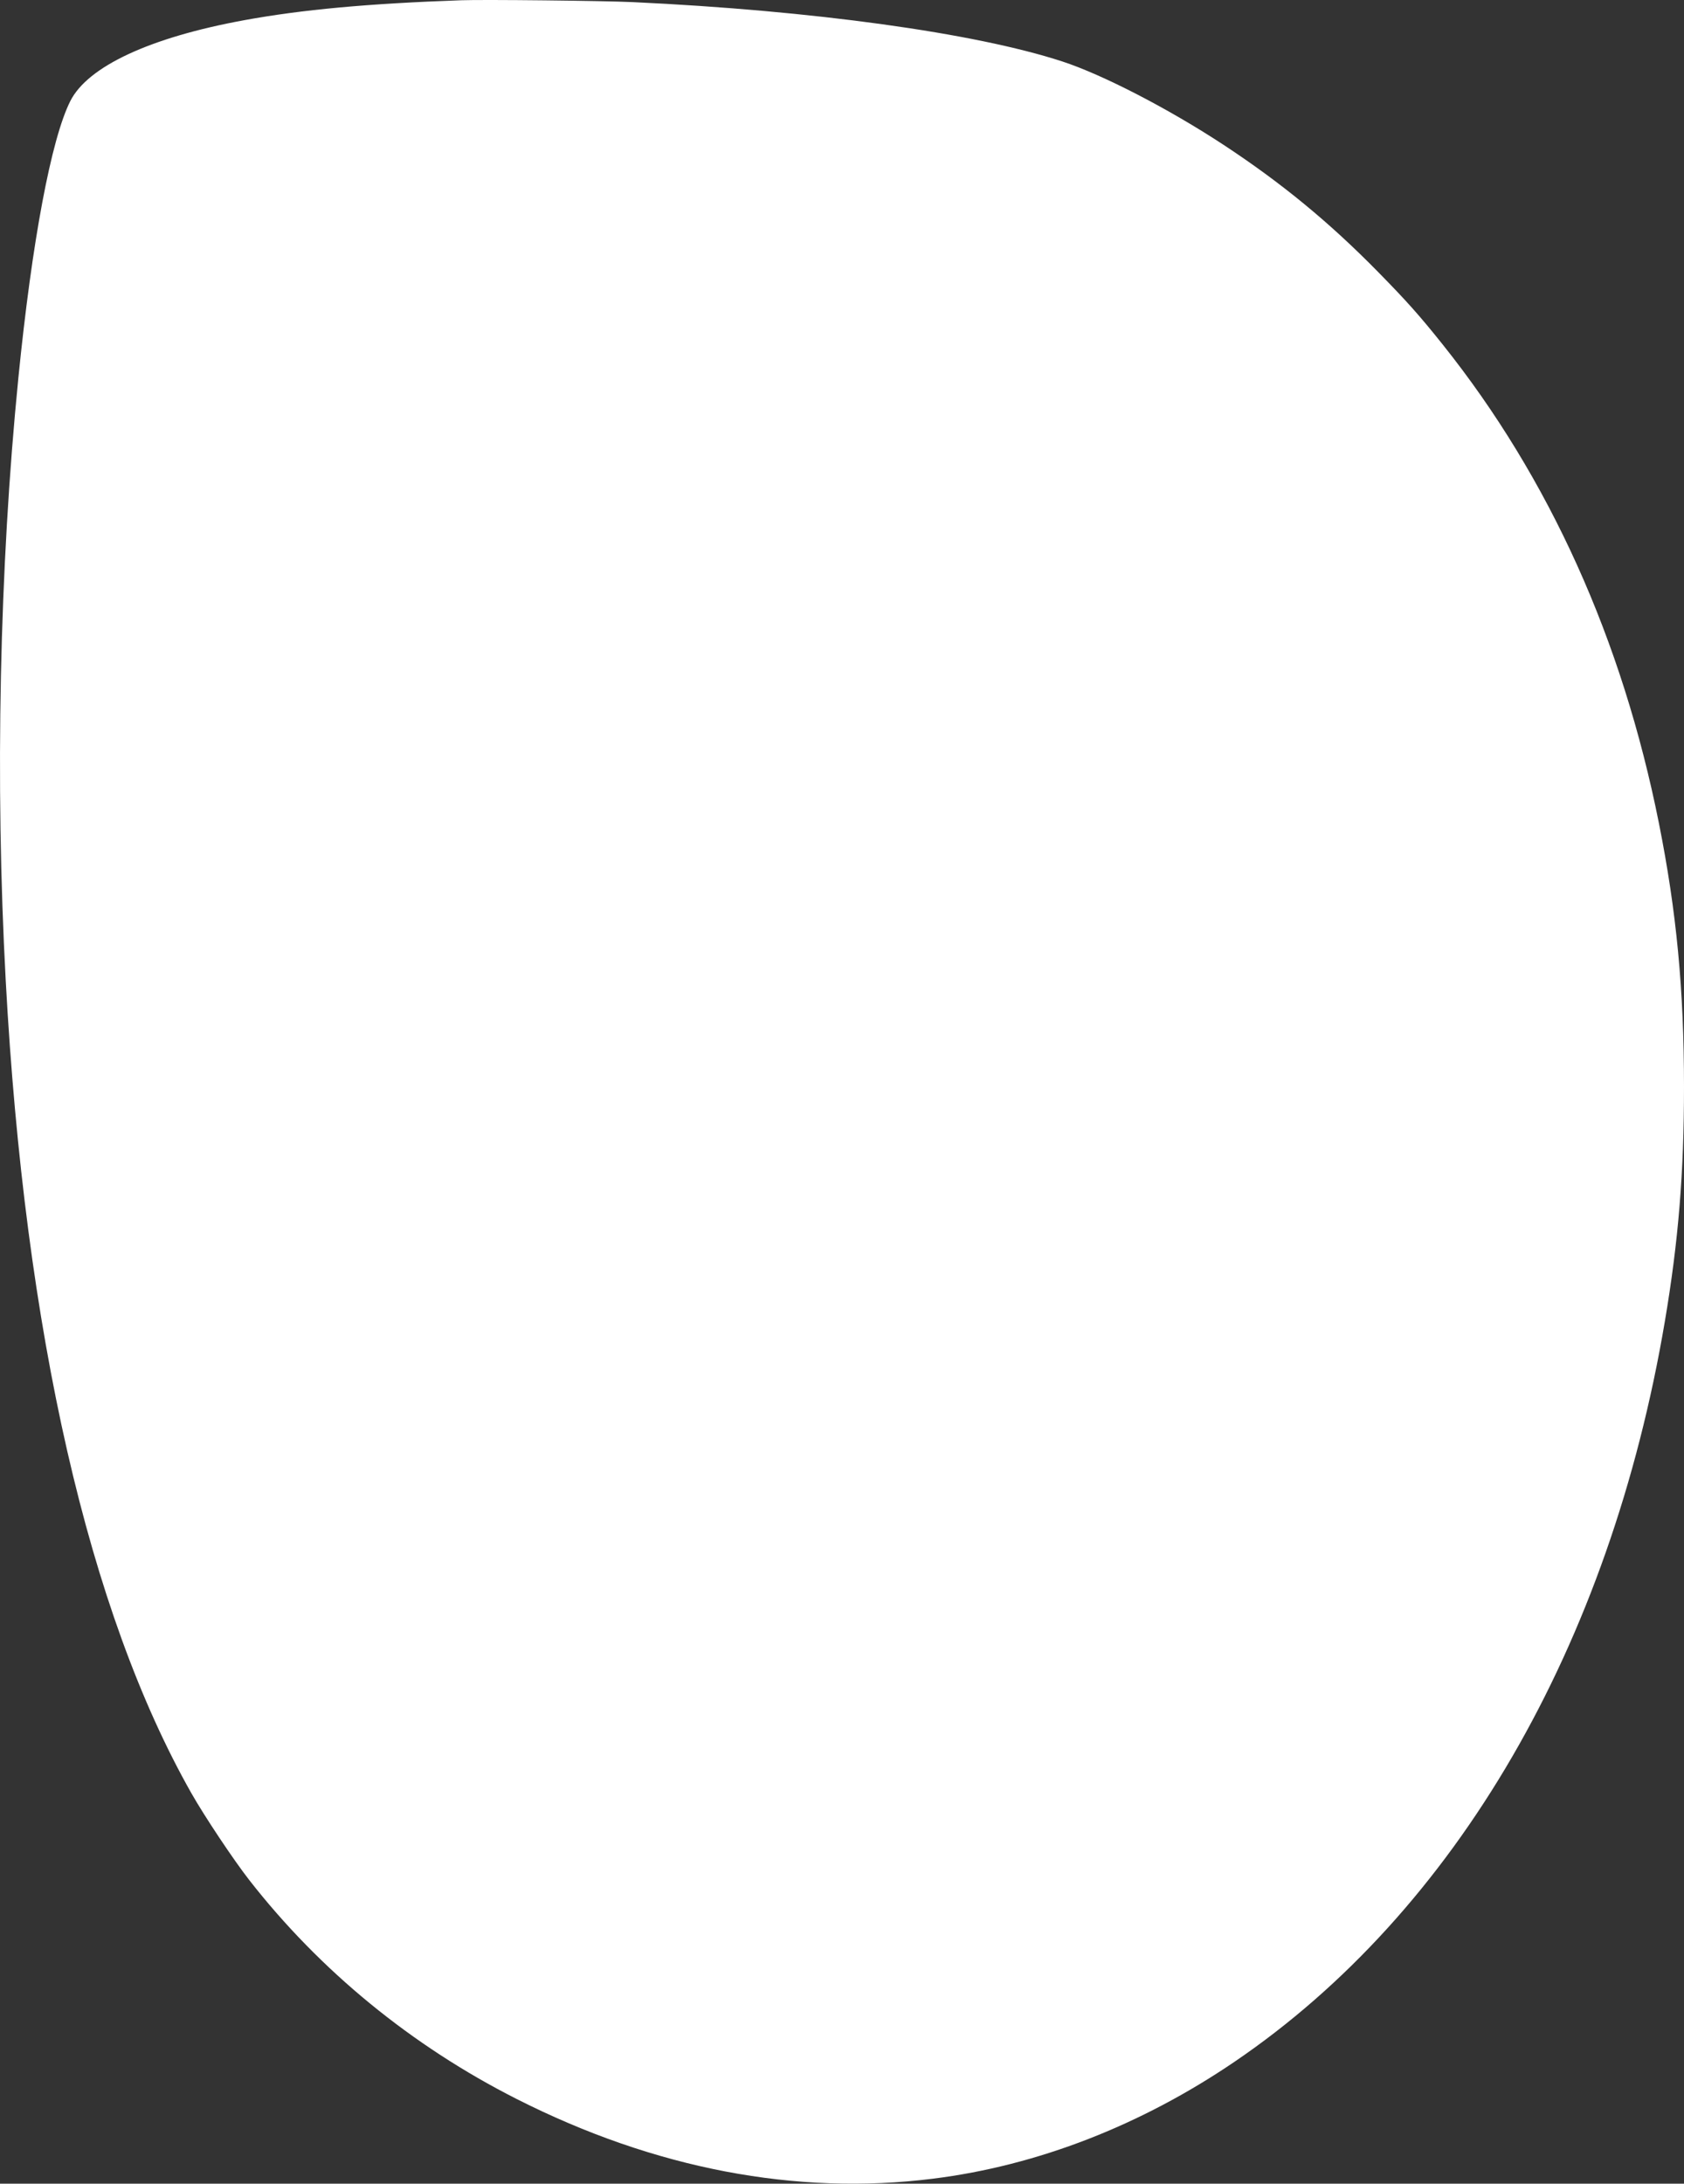 <svg xmlns="http://www.w3.org/2000/svg" width="422" height="547" viewBox="0 0 422 547" fill="none"><rect x="0" y="0" width="422" height="547" fill="#333333" stroke="none"/><path fill-rule="evenodd" clip-rule="evenodd" d="M115.547 0.064C92.154 0.895 75.726 2.404 61.227 5.054C37.615 9.37 21.997 16.628 17.617 25.32C12.827 34.826 8.011 60.49 4.6 94.696C-0.132 142.135 -1.261 195.964 1.435 245.635C6.216 333.743 22.227 403.804 47.947 449.169C51.219 454.94 58.49 465.848 62.441 470.916C80.168 493.649 103.185 512.487 129.501 525.802C164.008 543.262 199.475 550.043 233.822 545.748C259.948 542.482 285.879 532.425 309.406 516.434C364.831 478.764 403.457 412.303 417.213 330.94C420.612 310.833 422 293.816 422 272.241C422 247.95 420.137 228.381 415.714 206.213C406.533 160.204 388.274 119.783 361.561 86.335C355.753 79.064 352.498 75.41 345.306 68.089C333.076 55.642 321.104 45.801 306.581 36.261C292.875 27.256 276.315 18.698 266.208 15.397C244.34 8.254 203.716 2.643 158.572 0.53C151.148 0.182 121.312 -0.141 115.547 0.064Z" fill="white"></path></svg>